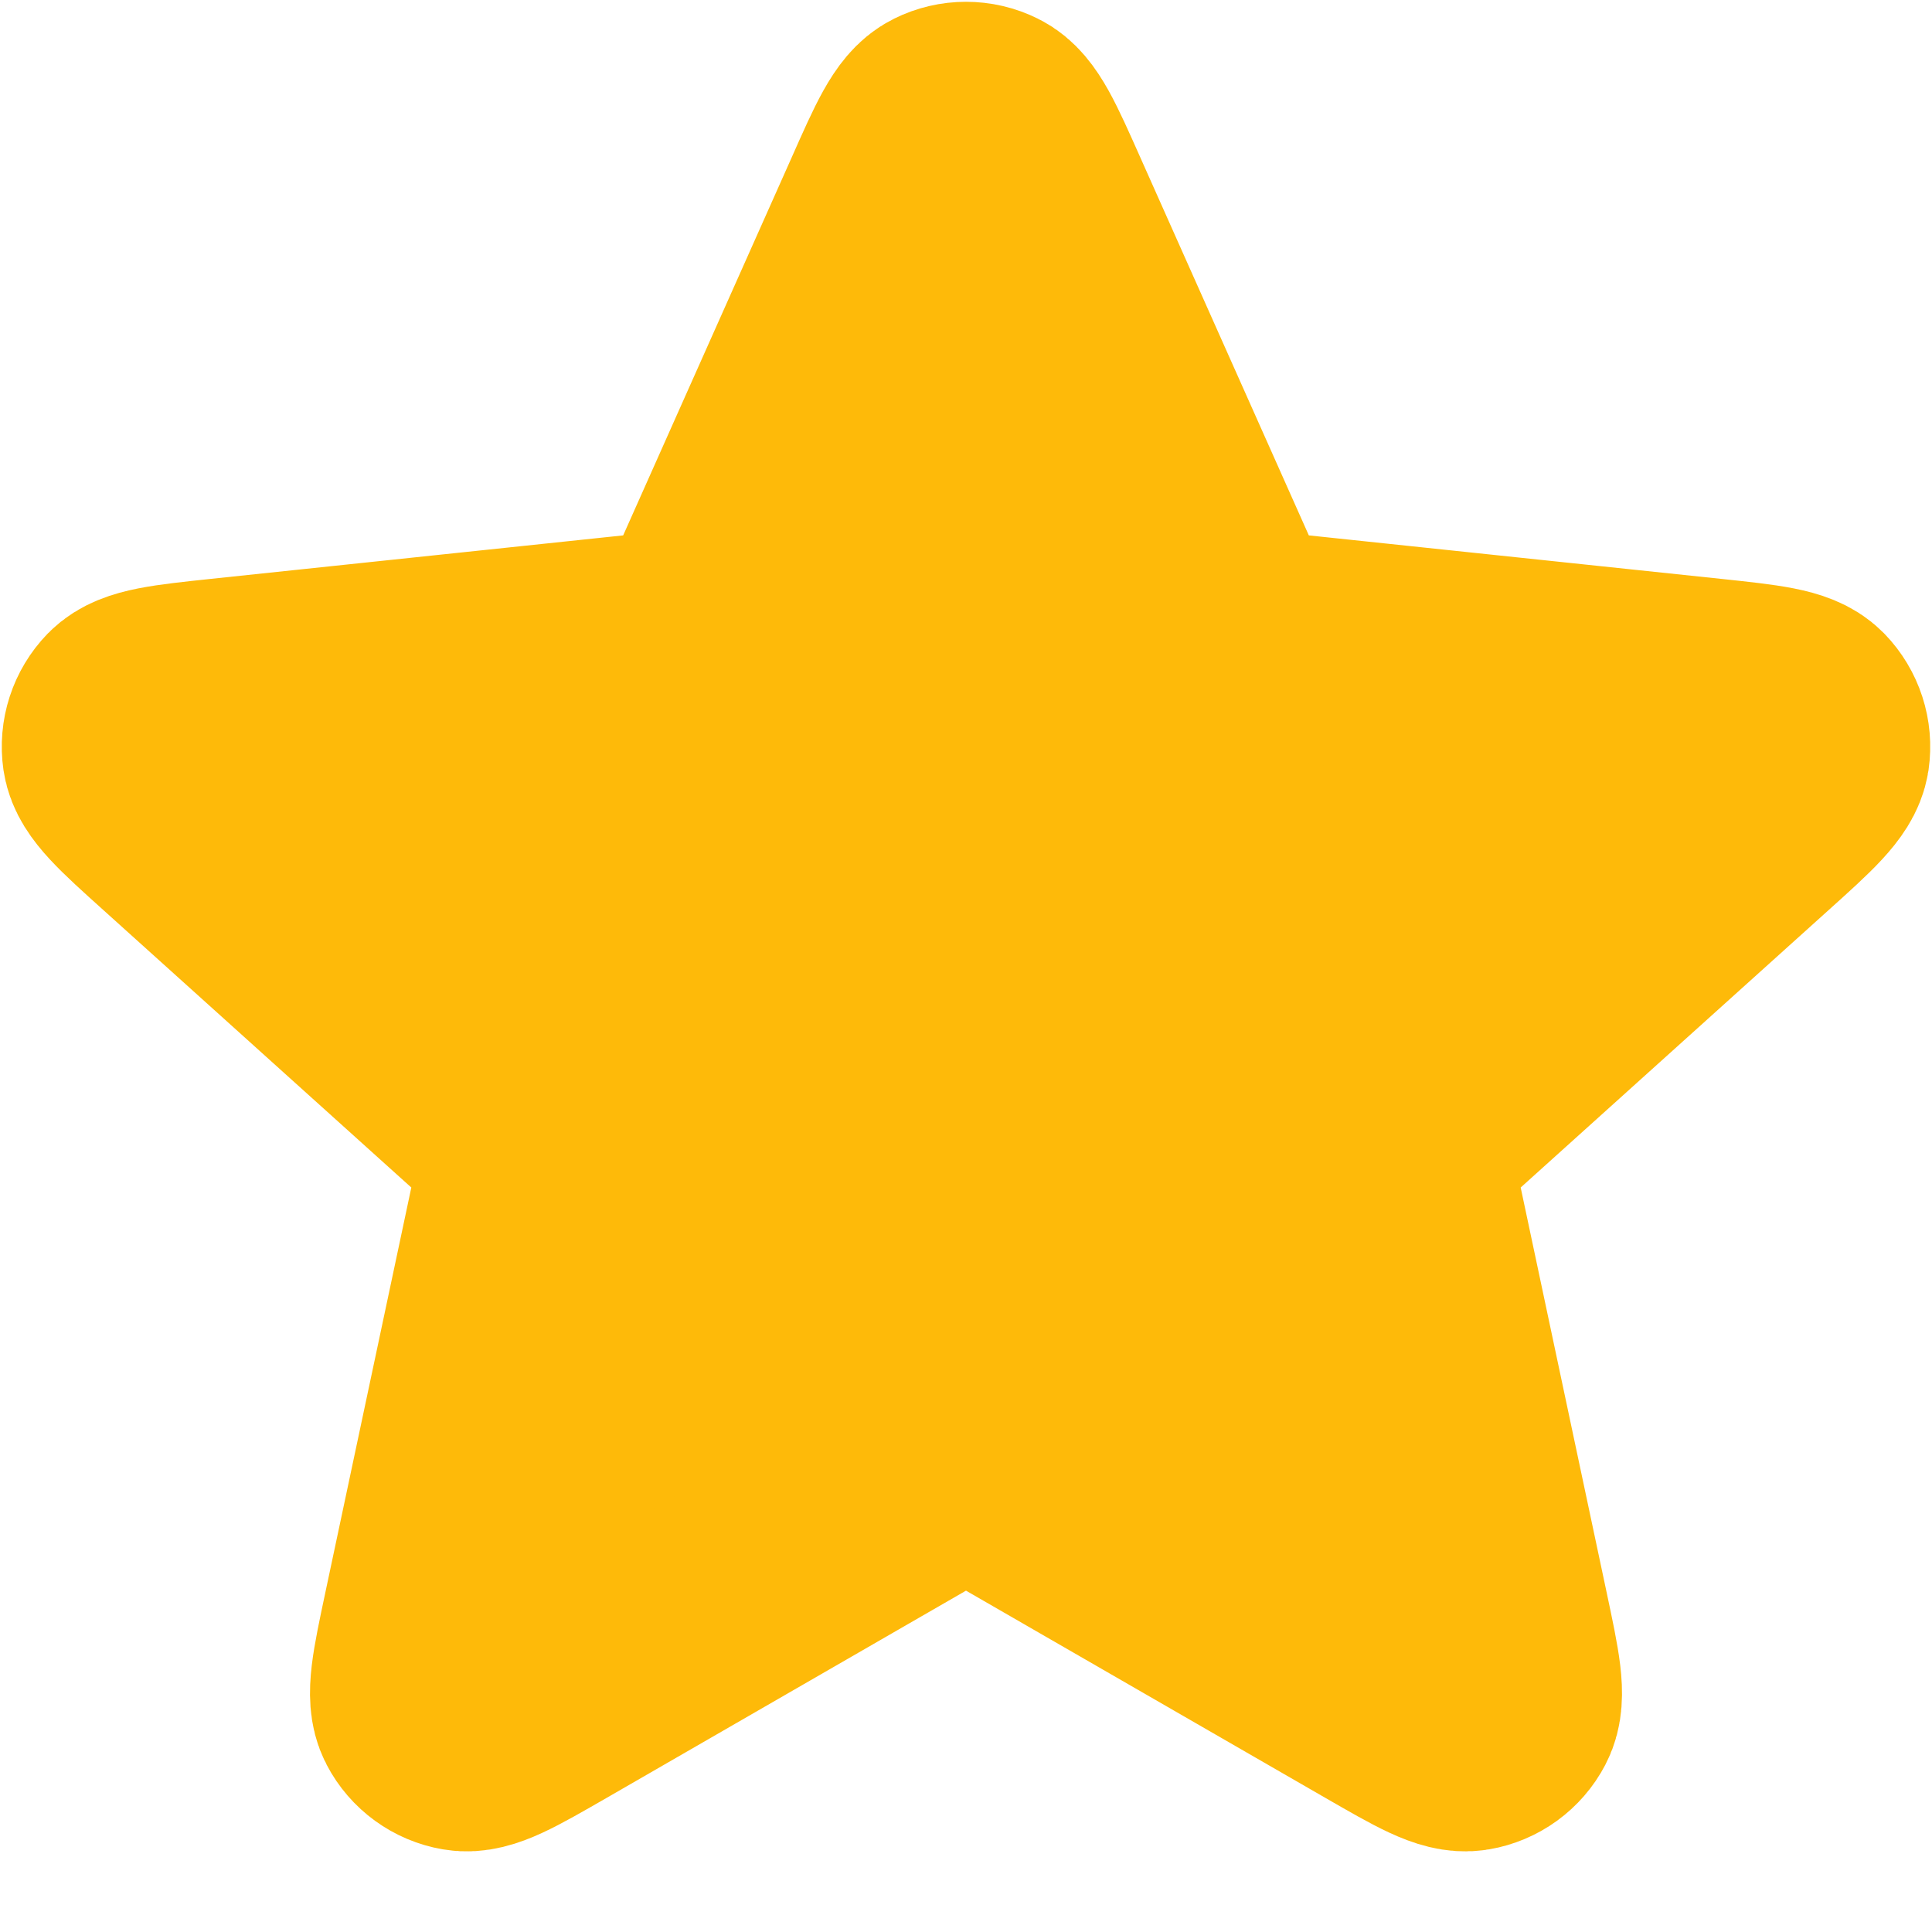 <svg width="17" height="17" viewBox="0 0 17 17" fill="none" xmlns="http://www.w3.org/2000/svg">
<path d="M7.882 1.787C8.077 1.347 8.175 1.127 8.312 1.06C8.43 1.001 8.57 1.001 8.688 1.06C8.825 1.127 8.922 1.347 9.118 1.787L10.679 5.288C10.737 5.418 10.766 5.483 10.811 5.533C10.851 5.577 10.899 5.612 10.953 5.636C11.014 5.664 11.085 5.671 11.227 5.686L15.039 6.088C15.518 6.139 15.757 6.164 15.864 6.273C15.956 6.368 15.999 6.5 15.98 6.631C15.957 6.781 15.779 6.943 15.421 7.265L12.573 9.831C12.468 9.926 12.415 9.974 12.381 10.032C12.352 10.083 12.333 10.14 12.327 10.199C12.32 10.266 12.335 10.335 12.364 10.475L13.16 14.225C13.26 14.696 13.31 14.931 13.239 15.066C13.178 15.183 13.065 15.265 12.935 15.287C12.784 15.313 12.576 15.192 12.159 14.952L8.838 13.037C8.715 12.965 8.653 12.93 8.588 12.916C8.53 12.904 8.47 12.904 8.412 12.916C8.347 12.93 8.285 12.965 8.162 13.037L4.841 14.952C4.424 15.192 4.215 15.313 4.065 15.287C3.935 15.265 3.822 15.183 3.761 15.066C3.69 14.931 3.74 14.696 3.84 14.225L4.636 10.475C4.665 10.335 4.68 10.266 4.673 10.199C4.667 10.14 4.648 10.083 4.619 10.032C4.585 9.974 4.532 9.926 4.427 9.831L1.579 7.265C1.221 6.943 1.042 6.781 1.02 6.631C1.001 6.5 1.044 6.368 1.136 6.273C1.243 6.164 1.482 6.139 1.961 6.088L5.773 5.686C5.915 5.671 5.986 5.664 6.047 5.636C6.101 5.612 6.149 5.577 6.189 5.533C6.234 5.483 6.263 5.418 6.321 5.288L7.882 1.787Z" fill="#FEBA09" stroke="#FEBA09" stroke-width="2" stroke-linecap="round" stroke-linejoin="round"/>
</svg>
